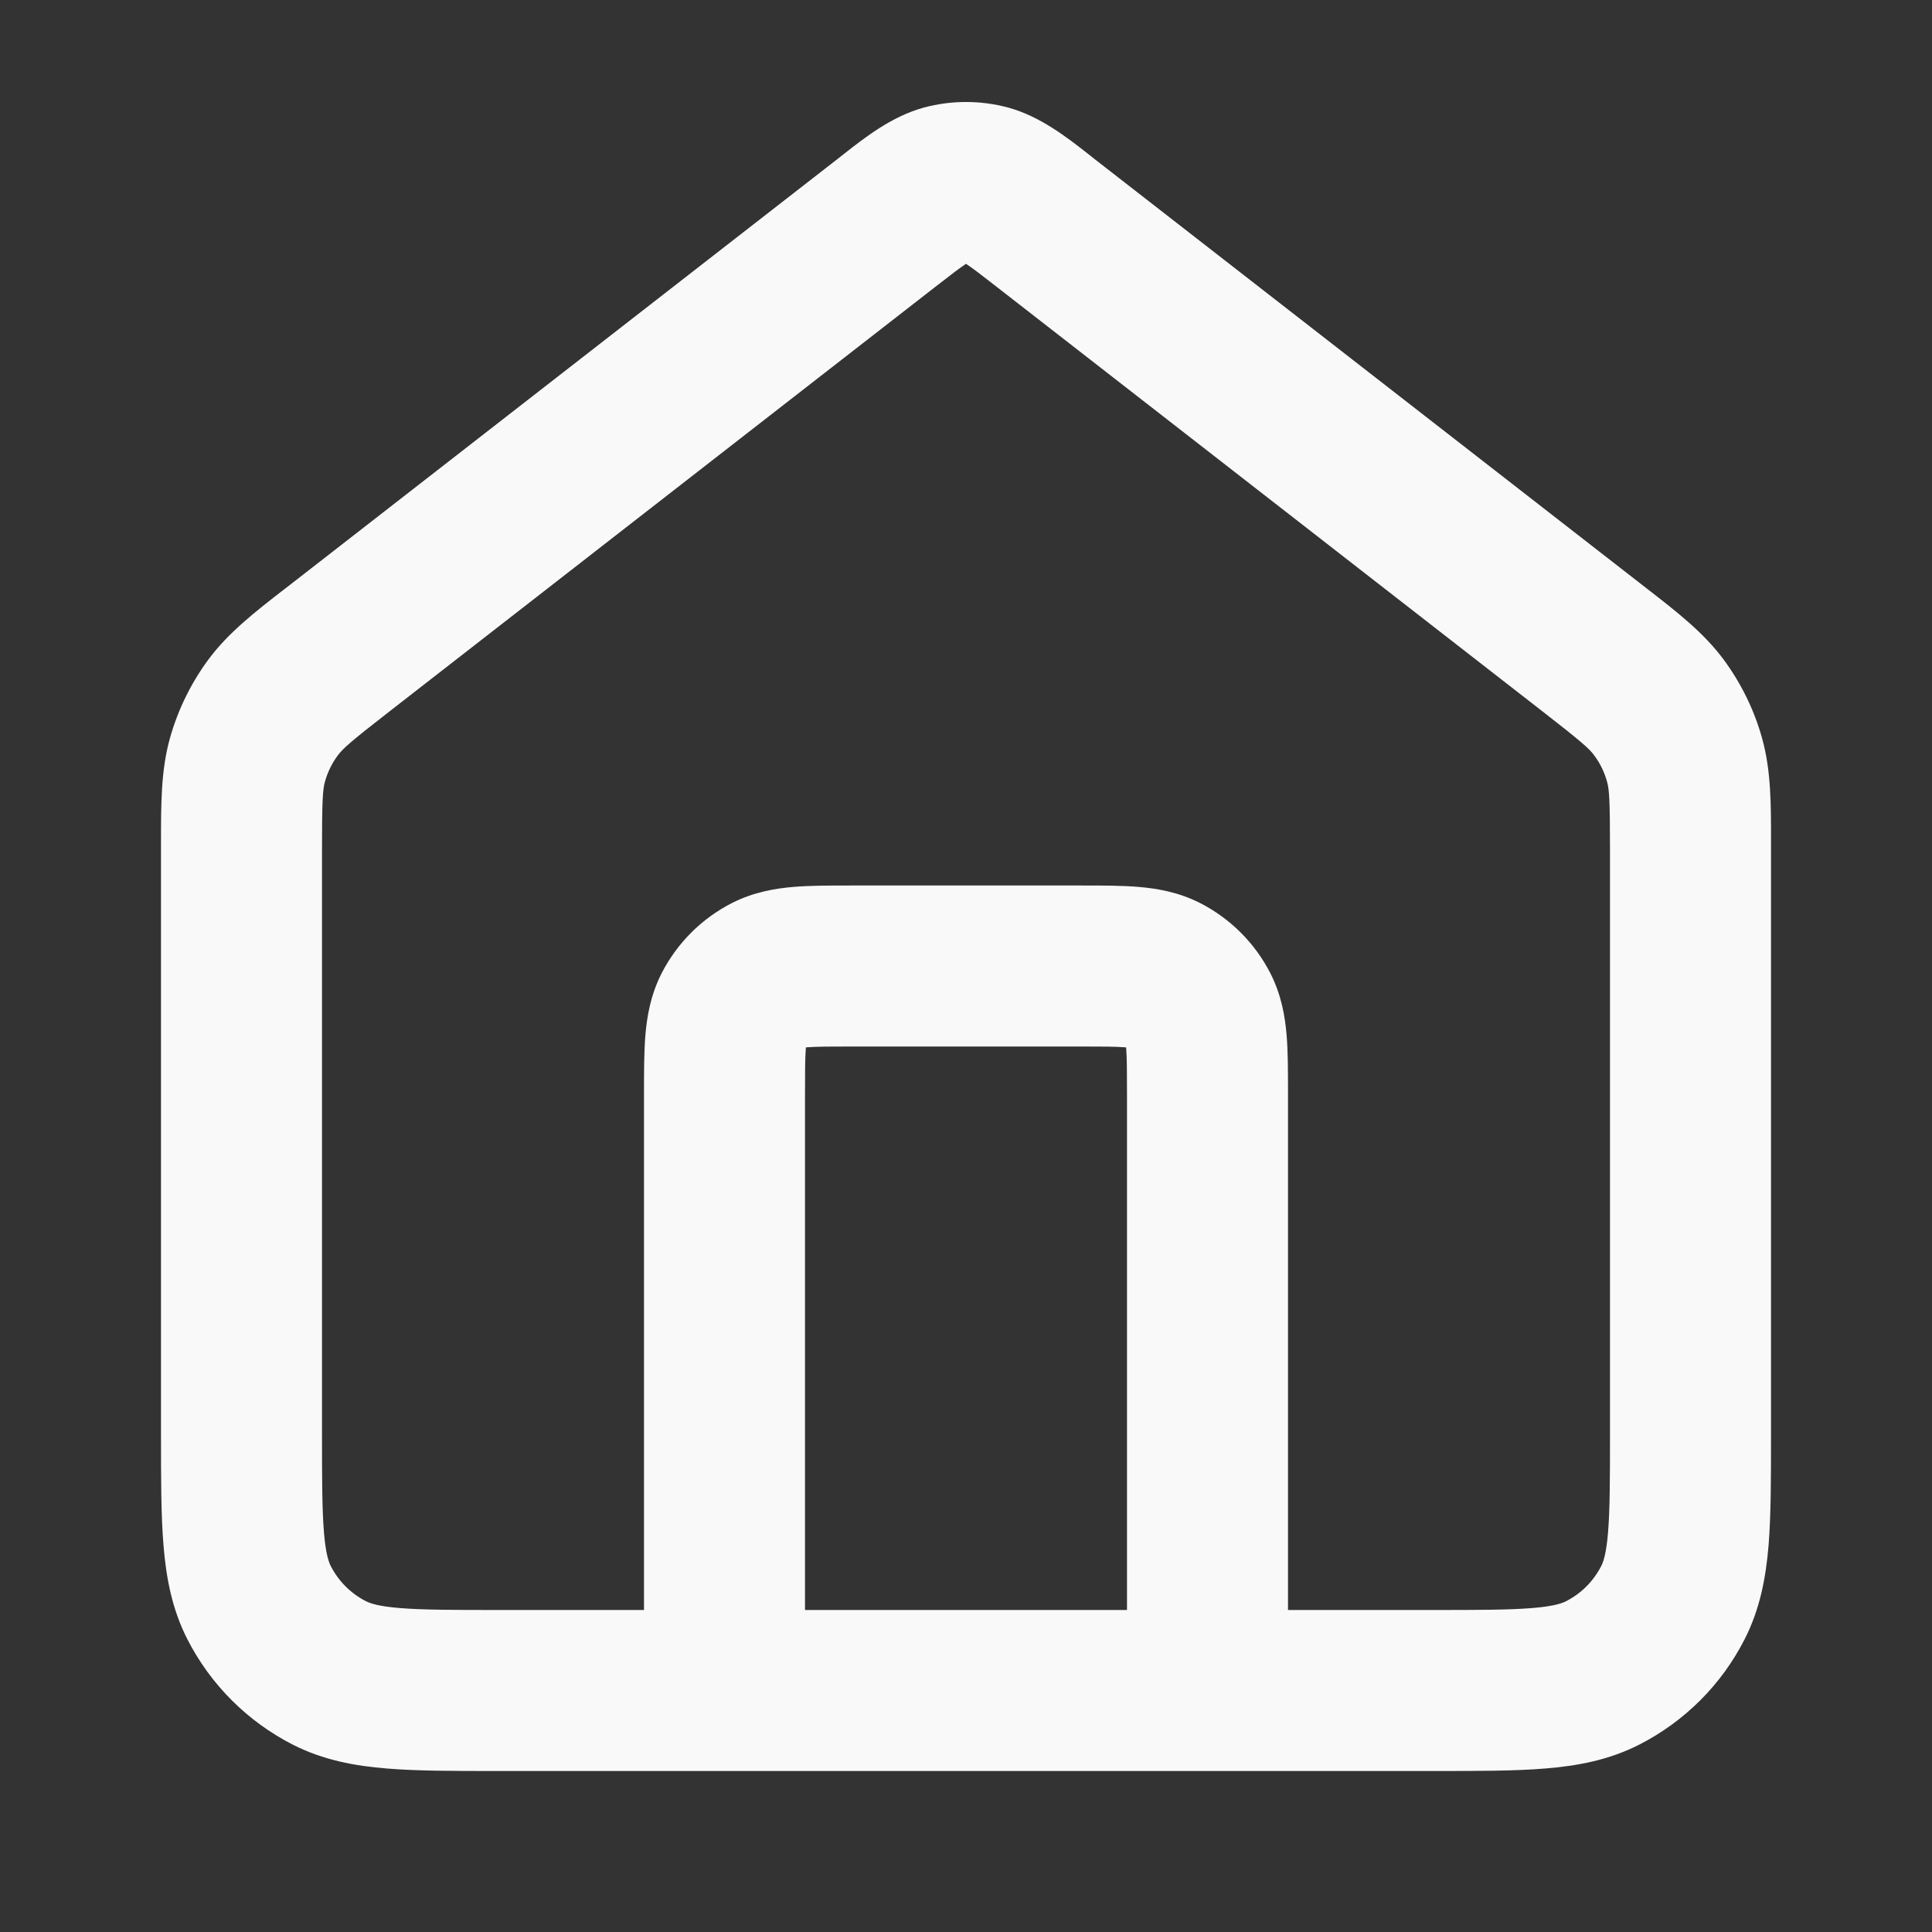 <svg width="24" height="24" viewBox="0 0 24 24" fill="none" xmlns="http://www.w3.org/2000/svg">
<rect x="0" y="0" width="24" height="24" fill="#333333" stroke="none"/>
<path fill-rule="evenodd" clip-rule="evenodd" d="M11.477 1.336C11.82 1.244 12.181 1.244 12.523 1.336C12.92 1.444 13.255 1.707 13.522 1.916C13.547 1.936 13.572 1.956 13.596 1.975L20.379 7.25C20.405 7.27 20.431 7.29 20.456 7.31C20.833 7.602 21.165 7.86 21.412 8.194C21.629 8.488 21.791 8.818 21.889 9.17C22.001 9.57 22.001 9.99 22 10.467C22 10.499 22 10.532 22 10.565V17.839C22 18.366 22 18.82 21.97 19.195C21.937 19.59 21.866 19.984 21.673 20.362C21.386 20.927 20.927 21.385 20.362 21.673C19.984 21.866 19.59 21.937 19.195 21.969C18.821 22 18.366 22 17.839 22H6.162C5.634 22 5.18 22 4.805 21.969C4.41 21.937 4.017 21.866 3.638 21.673C3.074 21.385 2.615 20.927 2.327 20.362C2.134 19.984 2.063 19.59 2.031 19.195C2 18.82 2 18.366 2 17.839L2 10.565C2 10.532 2 10.499 2 10.467C2 9.99 1.999 9.57 2.111 9.17C2.21 8.818 2.371 8.488 2.588 8.194C2.835 7.86 3.167 7.602 3.544 7.31C3.57 7.29 3.595 7.27 3.622 7.25L10.404 1.975C10.428 1.956 10.453 1.936 10.479 1.916C10.745 1.707 11.08 1.444 11.477 1.336ZM10 20H14V13.6C14 13.303 13.999 13.141 13.99 13.025C13.989 13.02 13.989 13.016 13.989 13.011C13.985 13.011 13.98 13.011 13.976 13.01C13.859 13.001 13.697 13 13.4 13H10.6C10.304 13 10.141 13.001 10.025 13.01C10.02 13.011 10.016 13.011 10.012 13.011C10.011 13.016 10.011 13.02 10.01 13.025C10.001 13.141 10 13.303 10 13.6V20ZM16 20L16 13.568C16 13.316 16 13.07 15.983 12.862C15.964 12.633 15.92 12.364 15.782 12.092C15.59 11.716 15.284 11.41 14.908 11.218C14.637 11.08 14.367 11.036 14.138 11.017C13.93 11 13.684 11 13.432 11H10.568C10.316 11 10.07 11 9.862 11.017C9.633 11.036 9.364 11.08 9.092 11.218C8.716 11.41 8.41 11.716 8.218 12.092C8.08 12.364 8.036 12.633 8.017 12.862C8 13.07 8 13.316 8 13.568L8 20H6.2C5.624 20 5.251 19.999 4.968 19.976C4.696 19.954 4.596 19.916 4.546 19.891C4.358 19.795 4.205 19.642 4.109 19.454C4.084 19.405 4.046 19.304 4.024 19.032C4.001 18.749 4 18.377 4 17.8V10.565C4 9.934 4.009 9.81 4.037 9.709C4.07 9.591 4.124 9.481 4.196 9.384C4.259 9.299 4.351 9.216 4.849 8.829L11.632 3.553C11.819 3.408 11.918 3.332 11.993 3.282C11.995 3.28 11.998 3.278 12 3.277C12.002 3.278 12.005 3.28 12.007 3.282C12.083 3.332 12.182 3.408 12.368 3.553L19.151 8.829C19.649 9.216 19.742 9.299 19.804 9.384C19.877 9.481 19.93 9.591 19.963 9.709C19.991 9.81 20 9.934 20 10.565V17.8C20 18.377 19.999 18.749 19.976 19.032C19.954 19.304 19.916 19.405 19.891 19.454C19.795 19.642 19.642 19.795 19.454 19.891C19.405 19.916 19.304 19.954 19.032 19.976C18.749 19.999 18.377 20 17.8 20H16Z" fill="#F9F9F9"/>
</svg>
